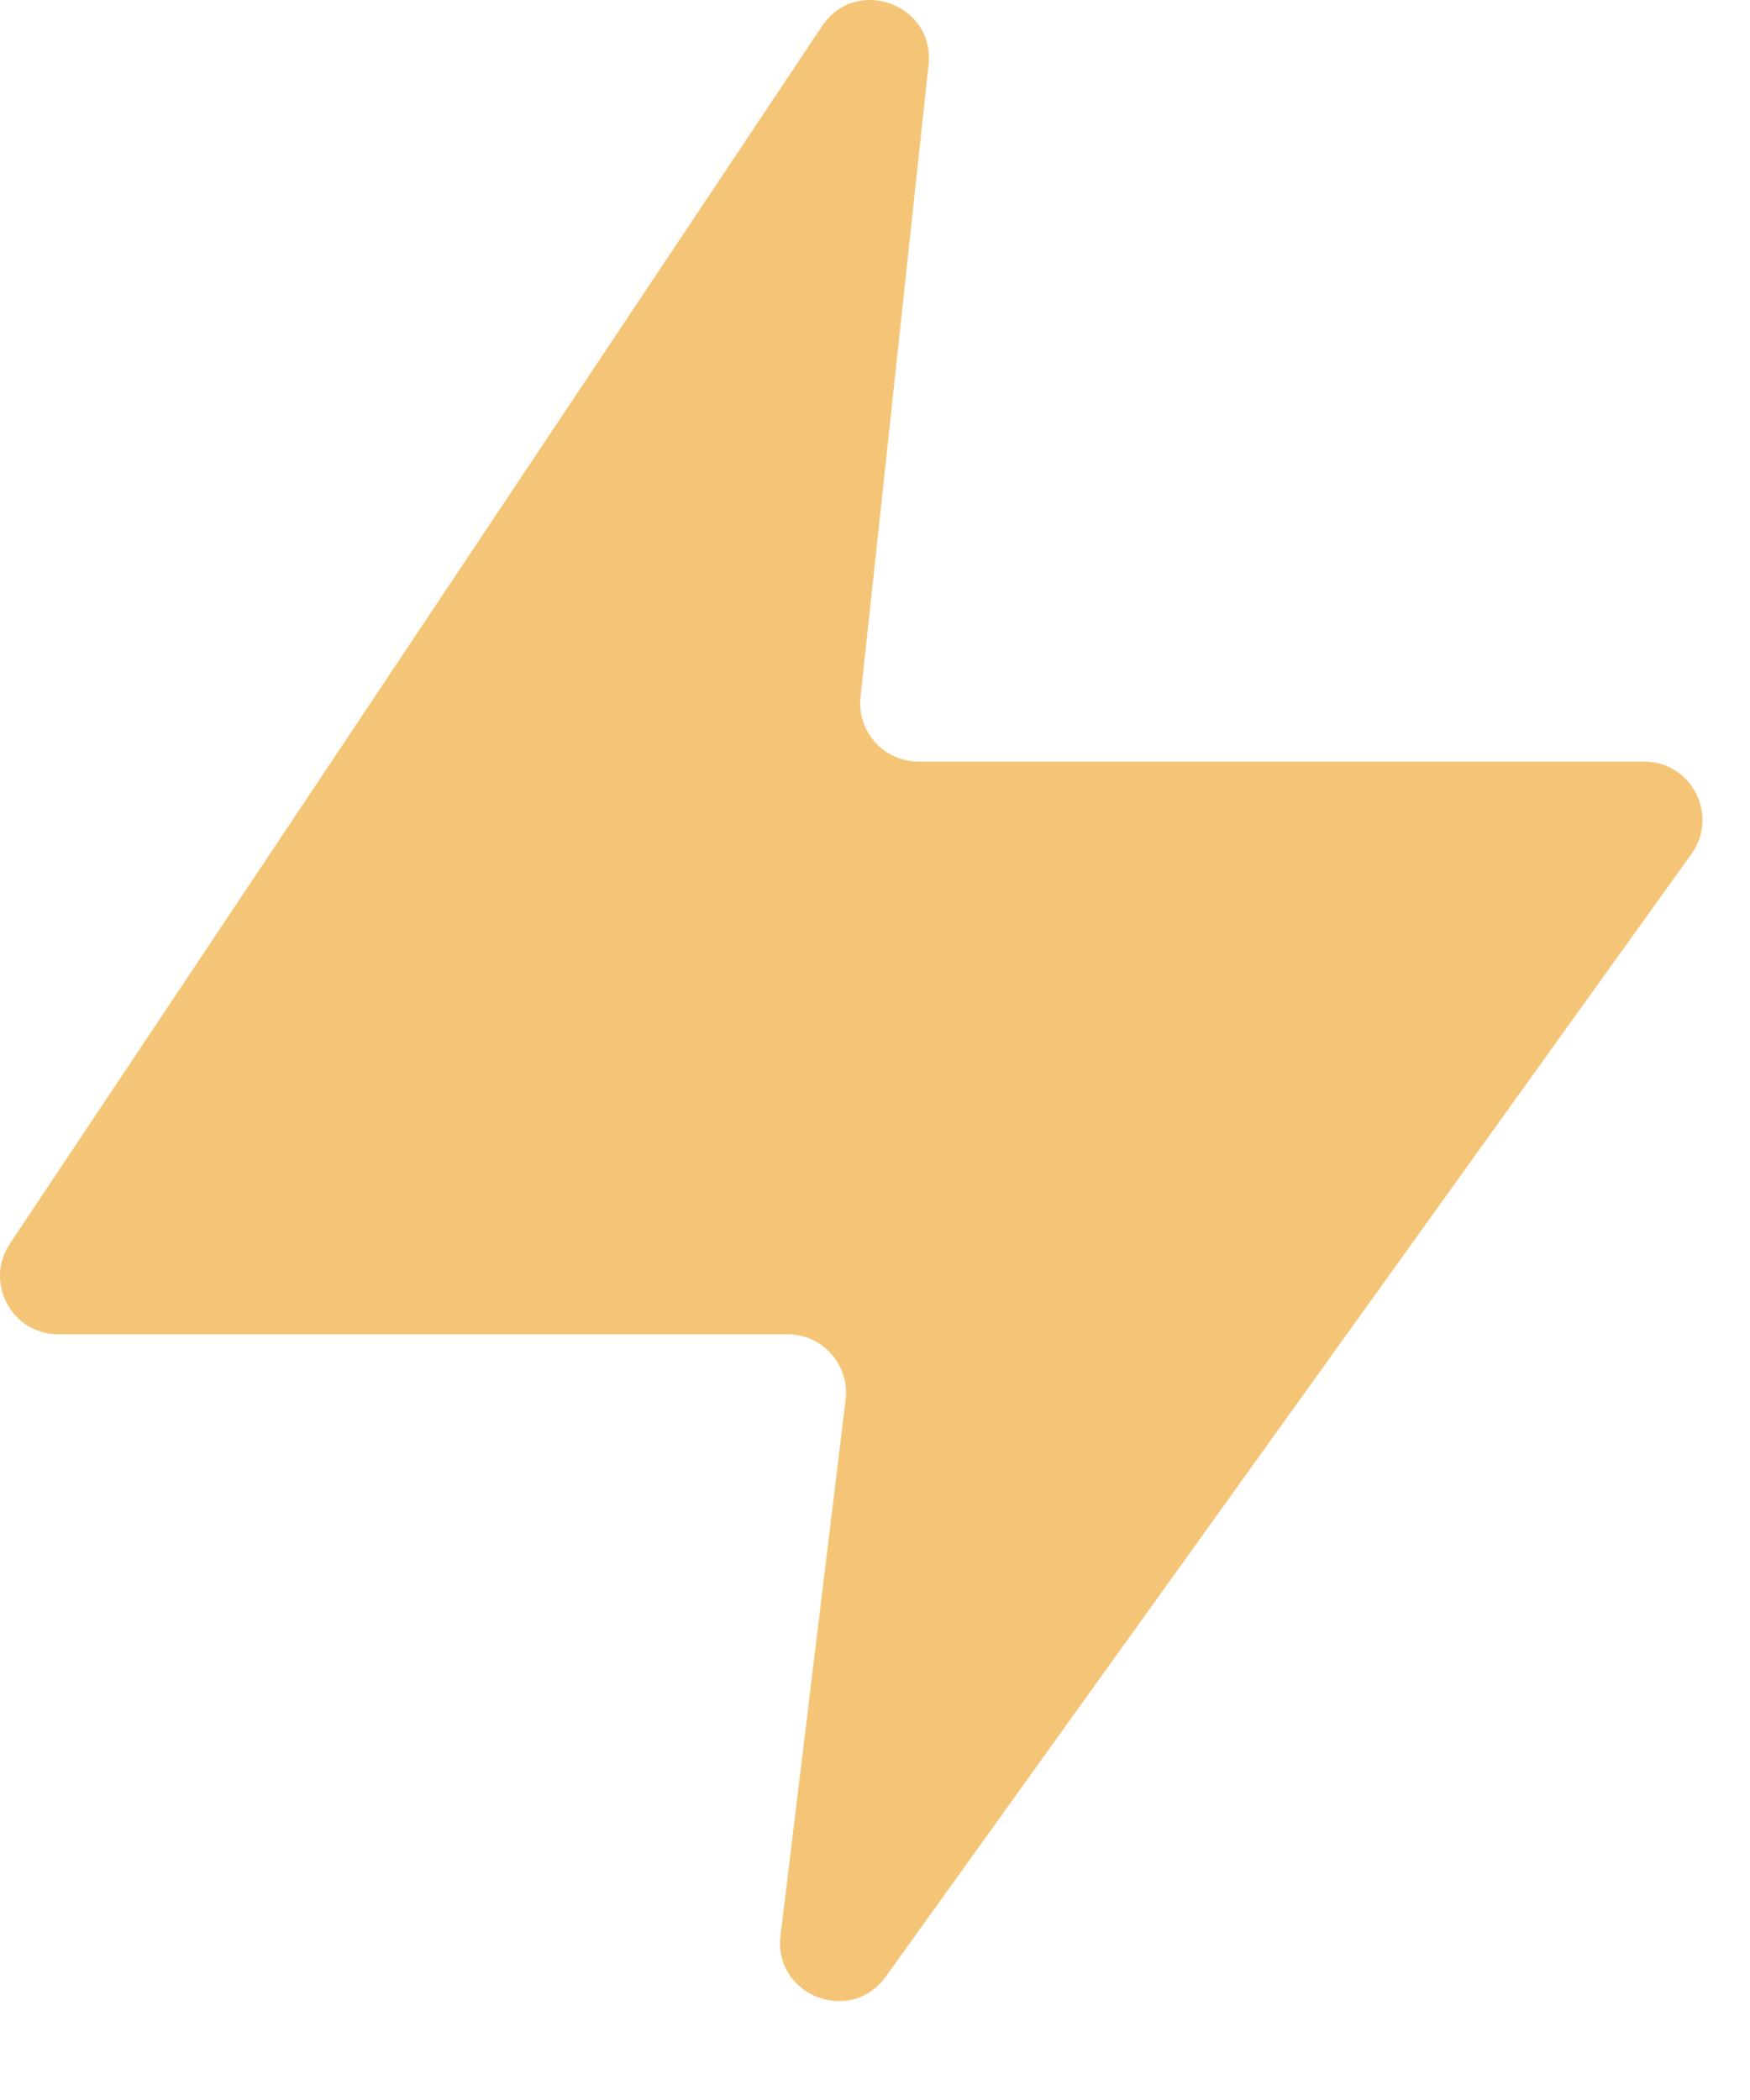 <svg width="15" height="18" viewBox="0 0 15 18" fill="none" xmlns="http://www.w3.org/2000/svg">
<path fill-rule="evenodd" clip-rule="evenodd" d="M7.959 0.555C8.015 0.035 7.336 -0.211 7.046 0.224L0.085 10.66C-0.137 10.992 0.101 11.437 0.501 11.437H6.752C7.052 11.437 7.284 11.7 7.248 11.998L6.69 16.591C6.628 17.104 7.291 17.363 7.593 16.942L14.498 7.32C14.736 6.989 14.499 6.528 14.092 6.528H7.873C7.576 6.528 7.344 6.27 7.376 5.975L7.959 0.555Z" fill="#F5C577"/>
</svg>
